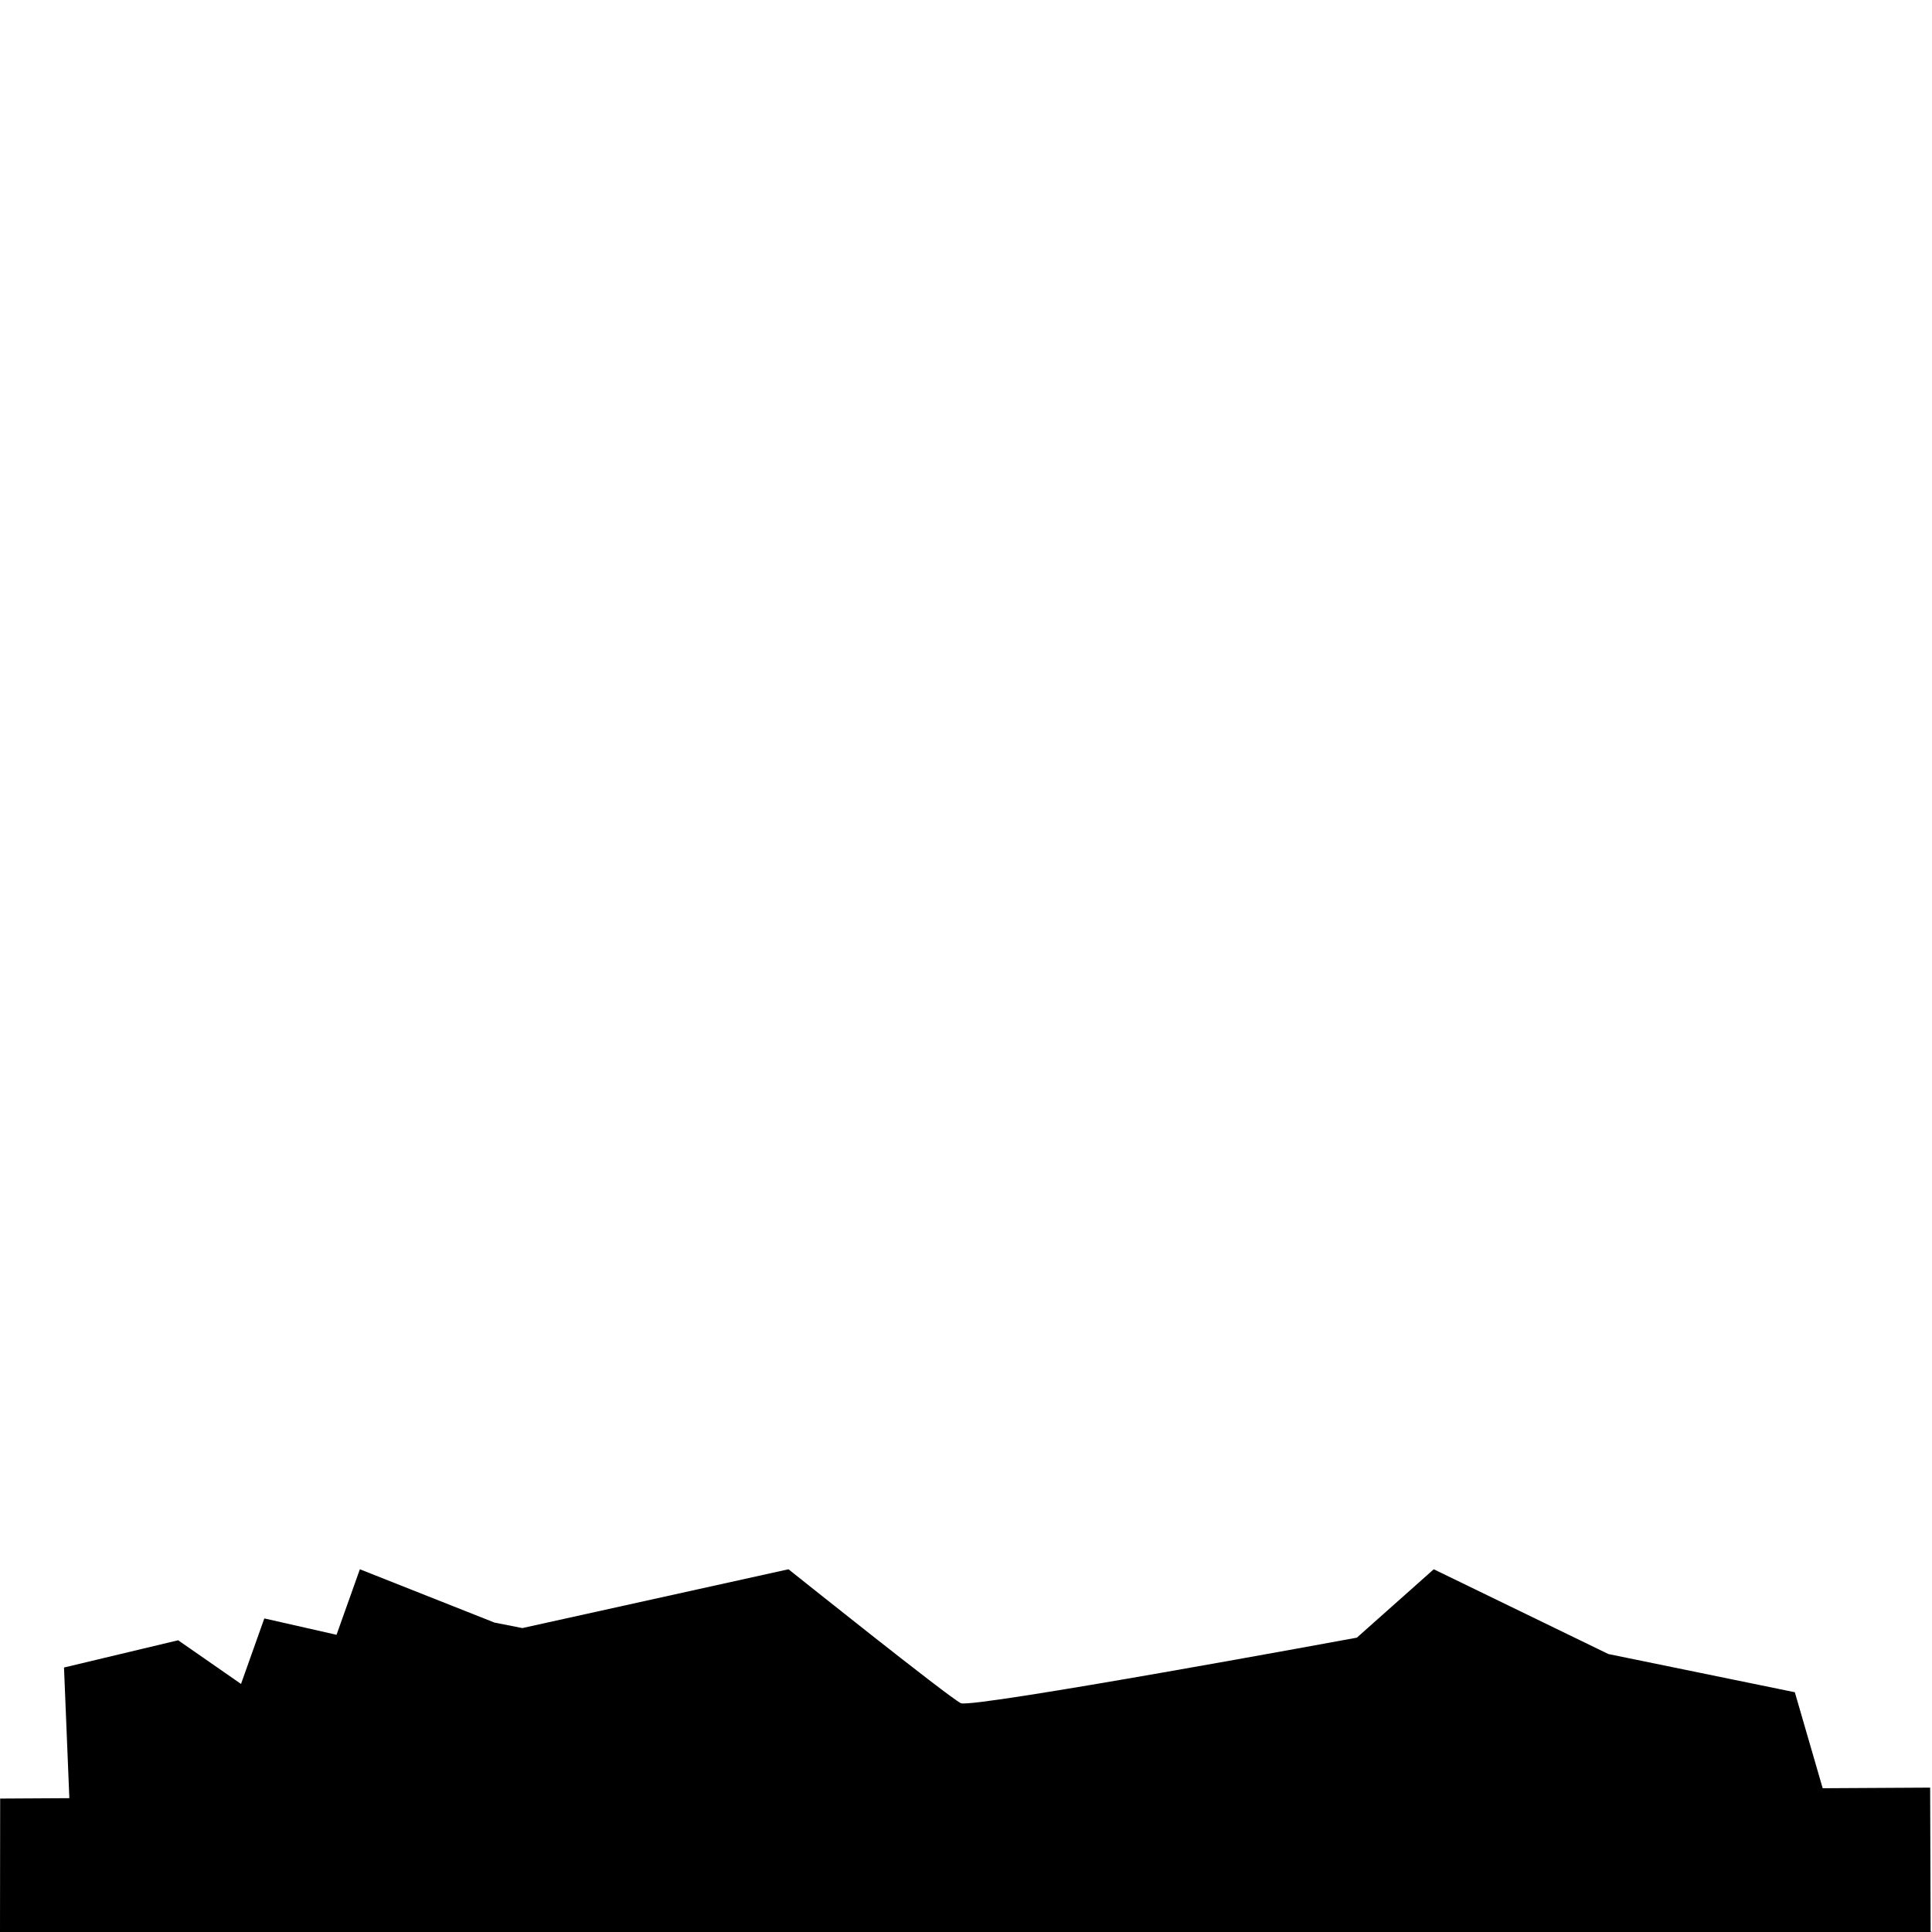 <?xml version="1.0" standalone="no"?>
<!DOCTYPE svg PUBLIC "-//W3C//DTD SVG 1.1//EN" "http://www.w3.org/Graphics/SVG/1.1/DTD/svg11.dtd">
<svg width="48px" height="48px" version="1.1" xmlns="http://www.w3.org/2000/svg" xmlns:xlink="http://www.w3.org/1999/xlink" xml:space="preserve" style="fill-rule:evenodd;clip-rule:evenodd;stroke-linejoin:round;stroke-miterlimit:1.414;">
    <g>
        <g id="grass">
            <g>
                <path d="M48,48L47.966,47.991L47.954,44.413L45.284,44.428L44.592,42.043L39.96,41.094L35.621,38.988L33.711,40.687C33.711,40.687 24.162,42.45 23.872,42.315C23.582,42.179 19.59,38.988 19.59,38.988L12.977,40.449L12.284,40.312L8.941,38.988L8.361,40.616L6.567,40.209L5.988,41.837L4.426,40.752L1.59,41.429L1.723,44.675L0.004,44.685L4.26326e-14,48Z" style="fill:black;fill-rule:nonzero;"/>
            </g>
        </g>
    </g>
</svg>
